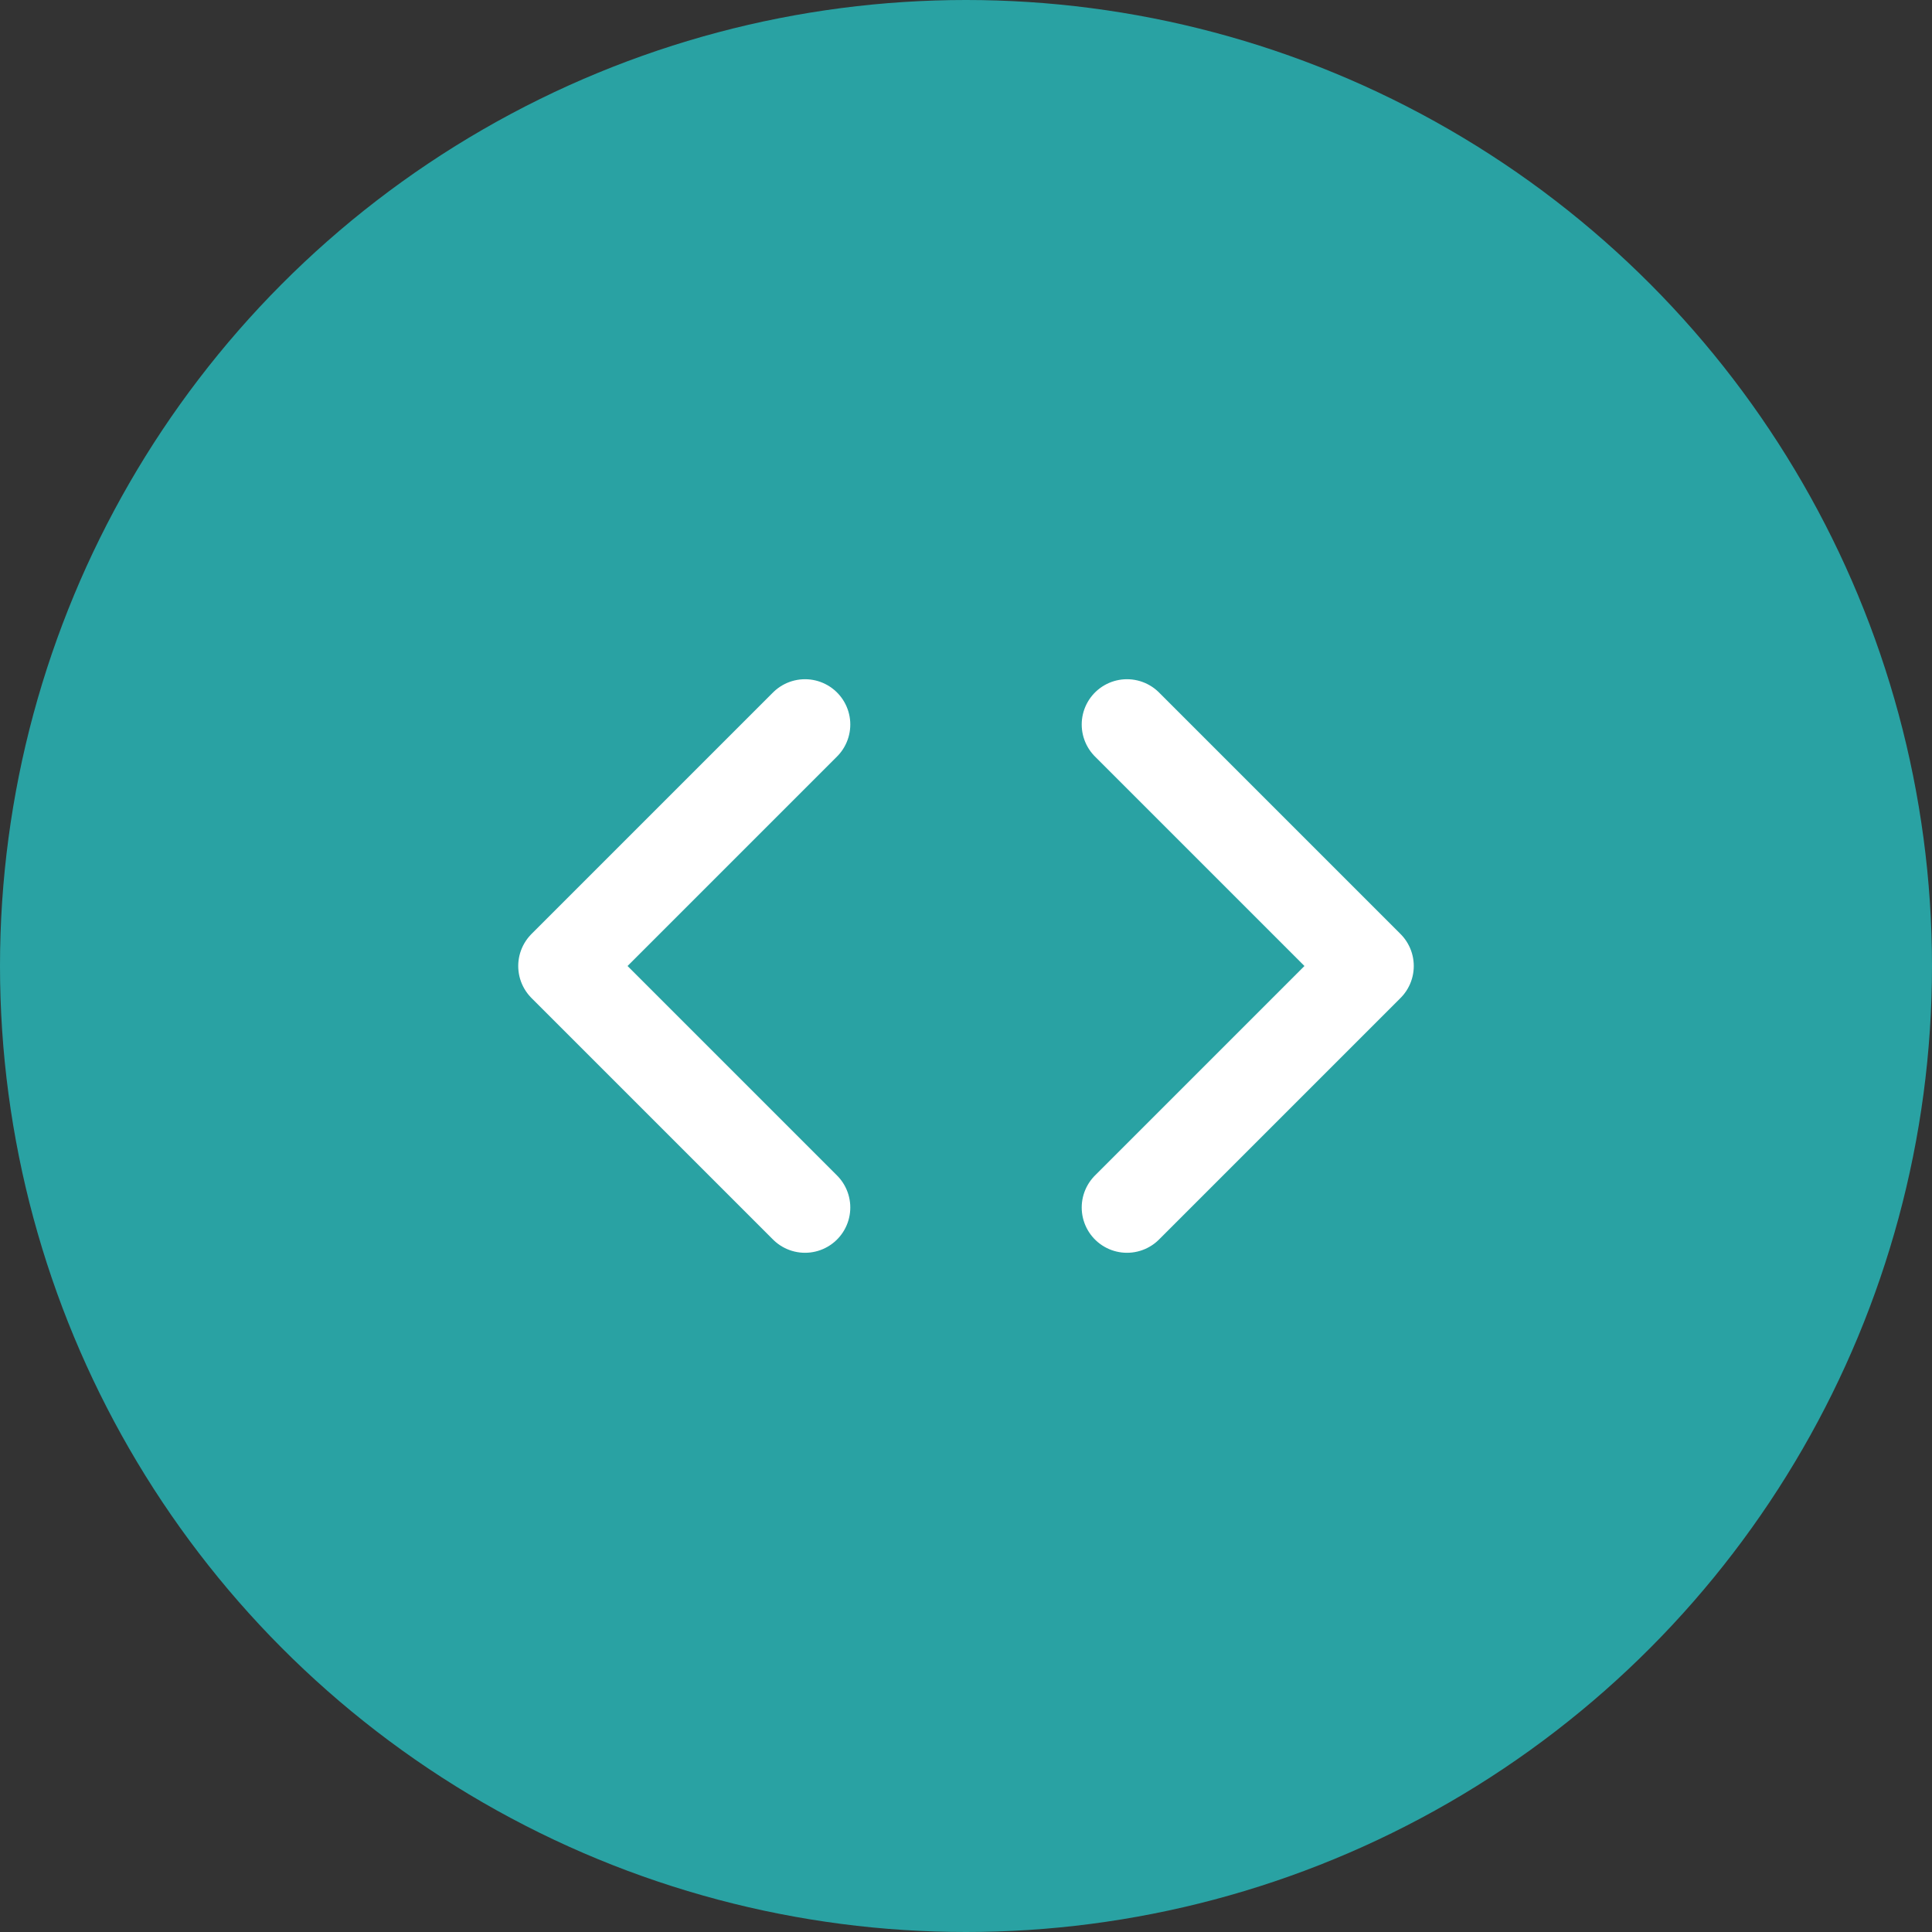 <svg width="64" height="64" viewBox="0 0 64 64" fill="none" xmlns="http://www.w3.org/2000/svg">
<rect x="0" y="0" width="64" height="64" fill="#333333" stroke="none"/>
<circle cx="32" cy="32" r="32" fill="#29A2A3"/>
<path d="M37.333 40L45.333 32L37.333 24M26.667 24L18.667 32L26.667 40" stroke="white" stroke-width="3" stroke-linecap="round" stroke-linejoin="round"/>
</svg>
